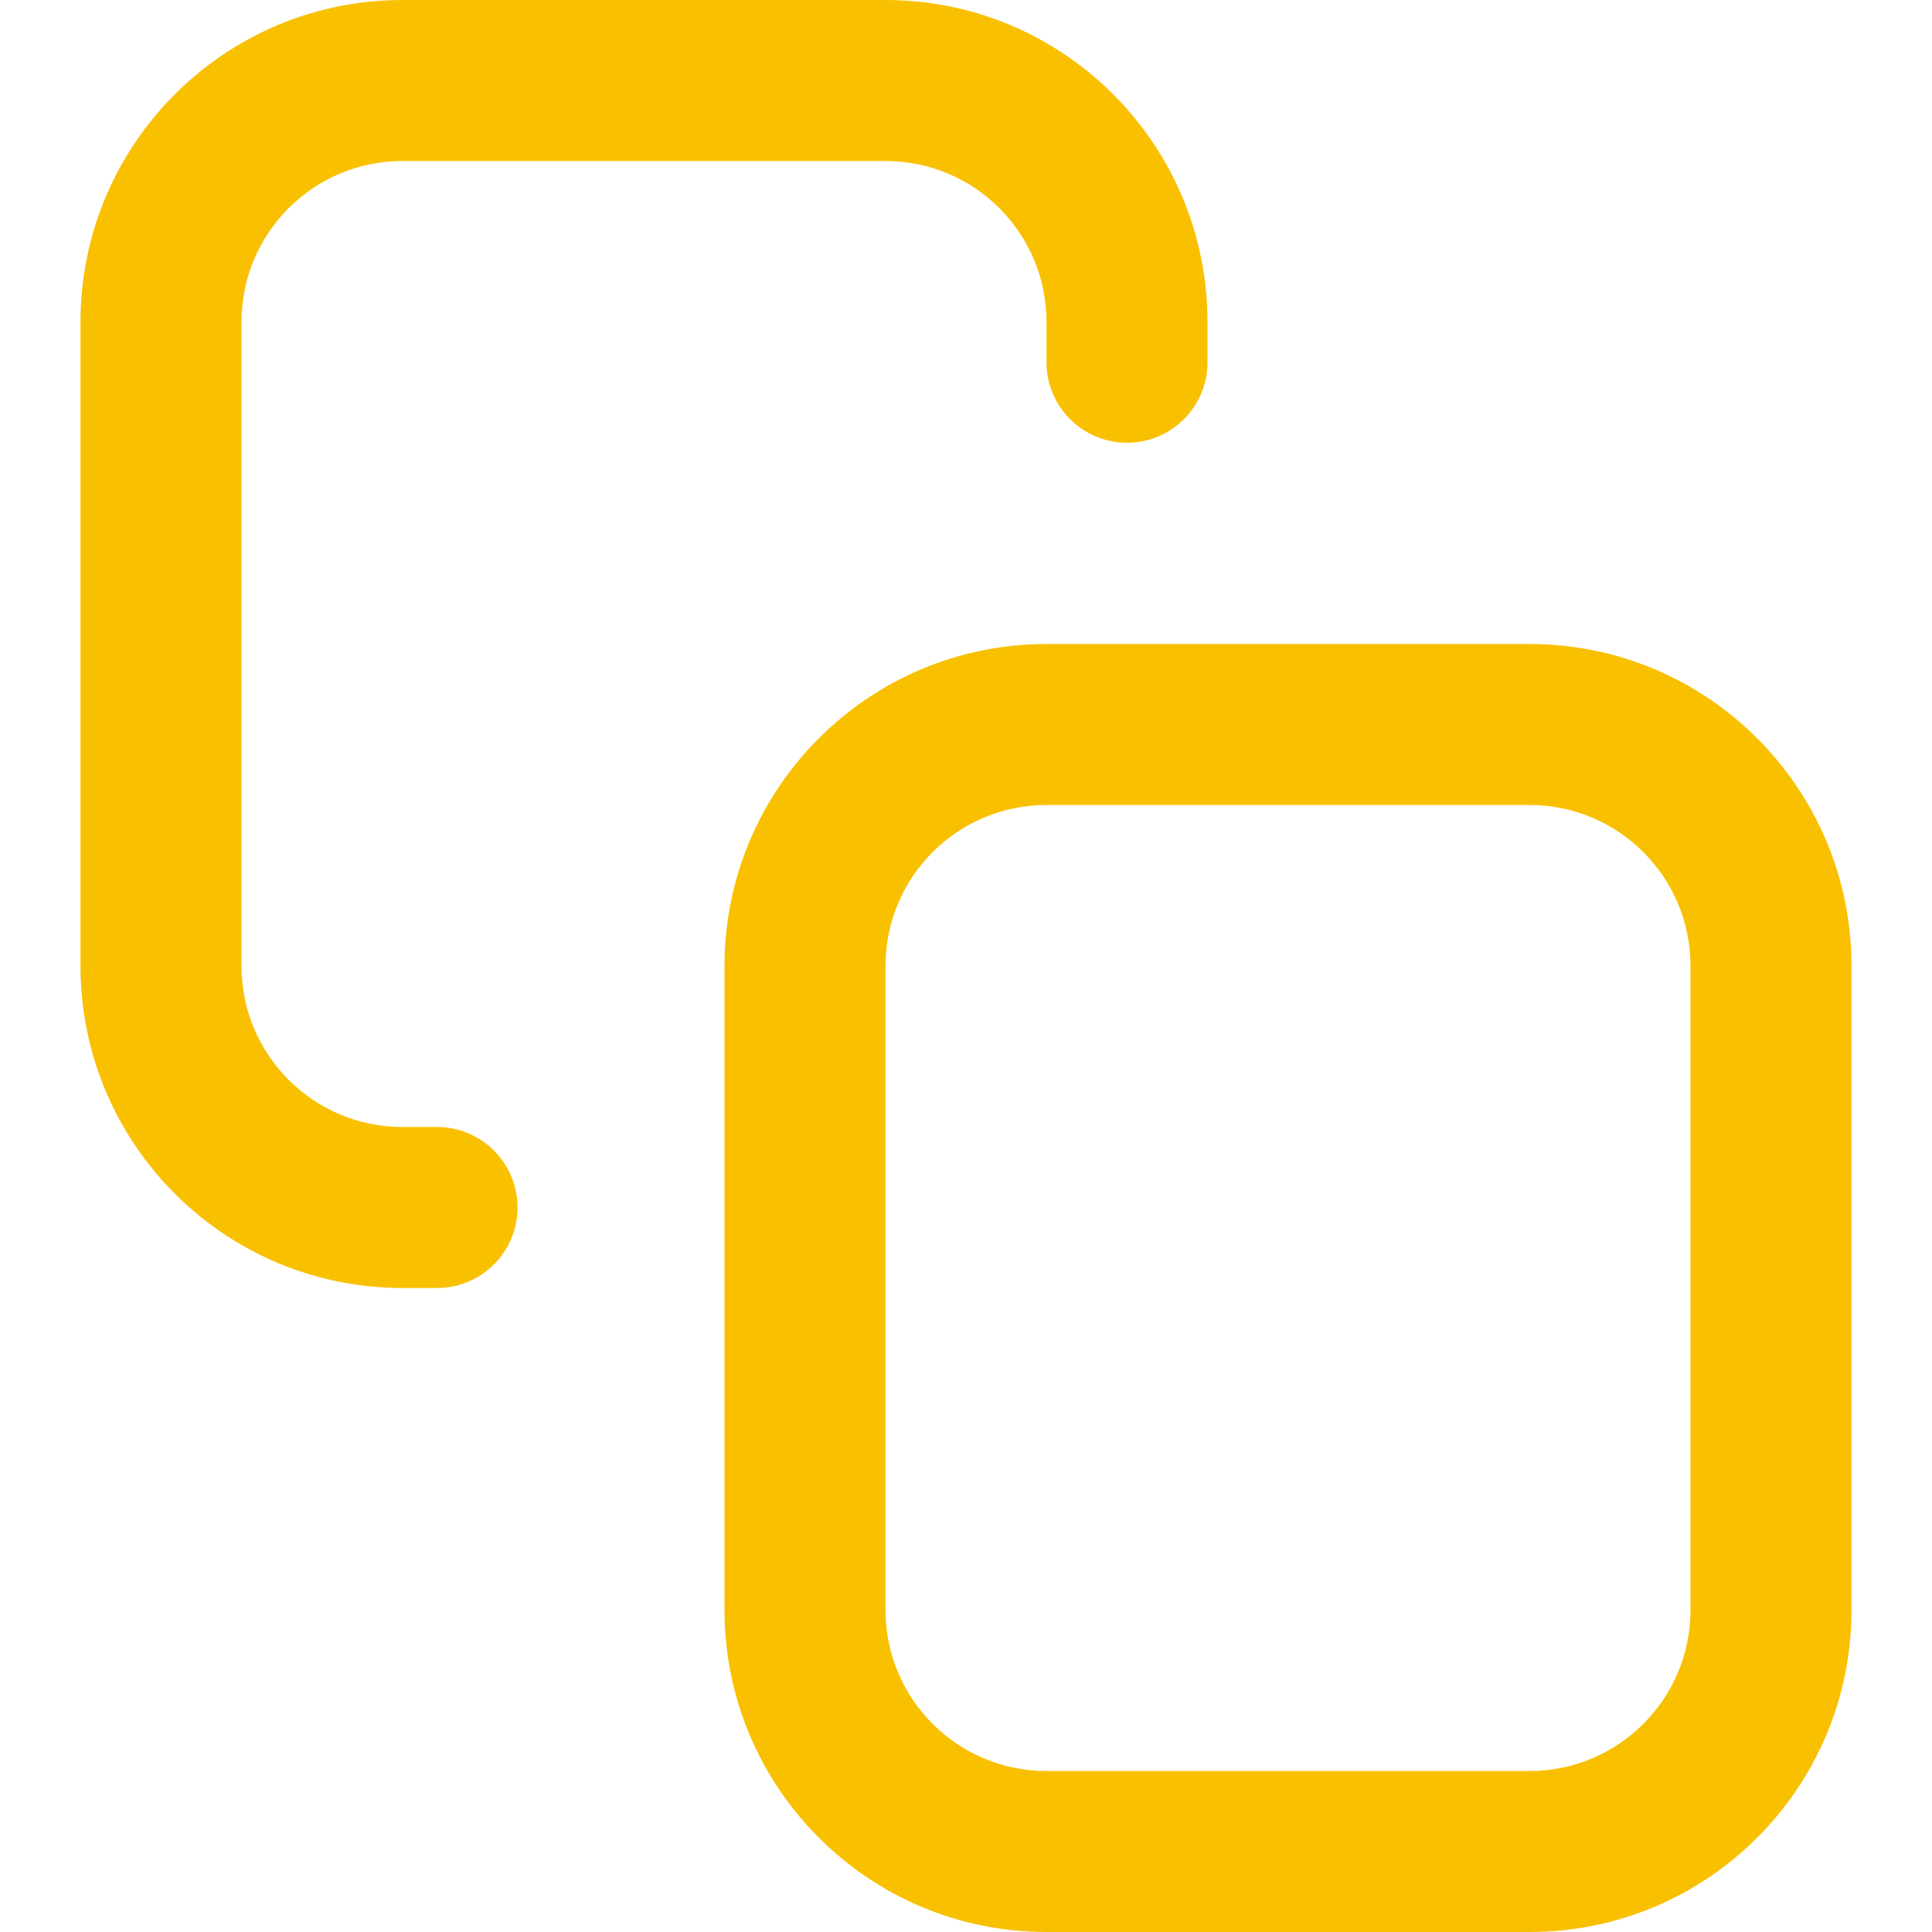 <svg width="24" height="24" viewBox="0 0 24 24" fill="none" xmlns="http://www.w3.org/2000/svg">
<path fill-rule="evenodd" clip-rule="evenodd" d="M5 0C2.791 0 1 1.791 1 4V12C1 14.209 2.791 16 5 16H5.429C5.981 16 6.429 15.552 6.429 15C6.429 14.448 5.981 14 5.429 14H5C3.895 14 3 13.105 3 12V4C3 2.895 3.895 2 5 2H11C12.105 2 13 2.895 13 4V4.5C13 5.052 13.448 5.5 14 5.5C14.552 5.5 15 5.052 15 4.5V4C15 1.791 13.209 0 11 0H5ZM13 8C10.791 8 9 9.791 9 12V20C9 22.209 10.791 24 13 24H19C21.209 24 23 22.209 23 20V12C23 9.791 21.209 8 19 8H13ZM11 12C11 10.895 11.895 10 13 10H19C20.105 10 21 10.895 21 12V20C21 21.105 20.105 22 19 22H13C11.895 22 11 21.105 11 20V12Z" fill="#F9C000"/>
</svg>

